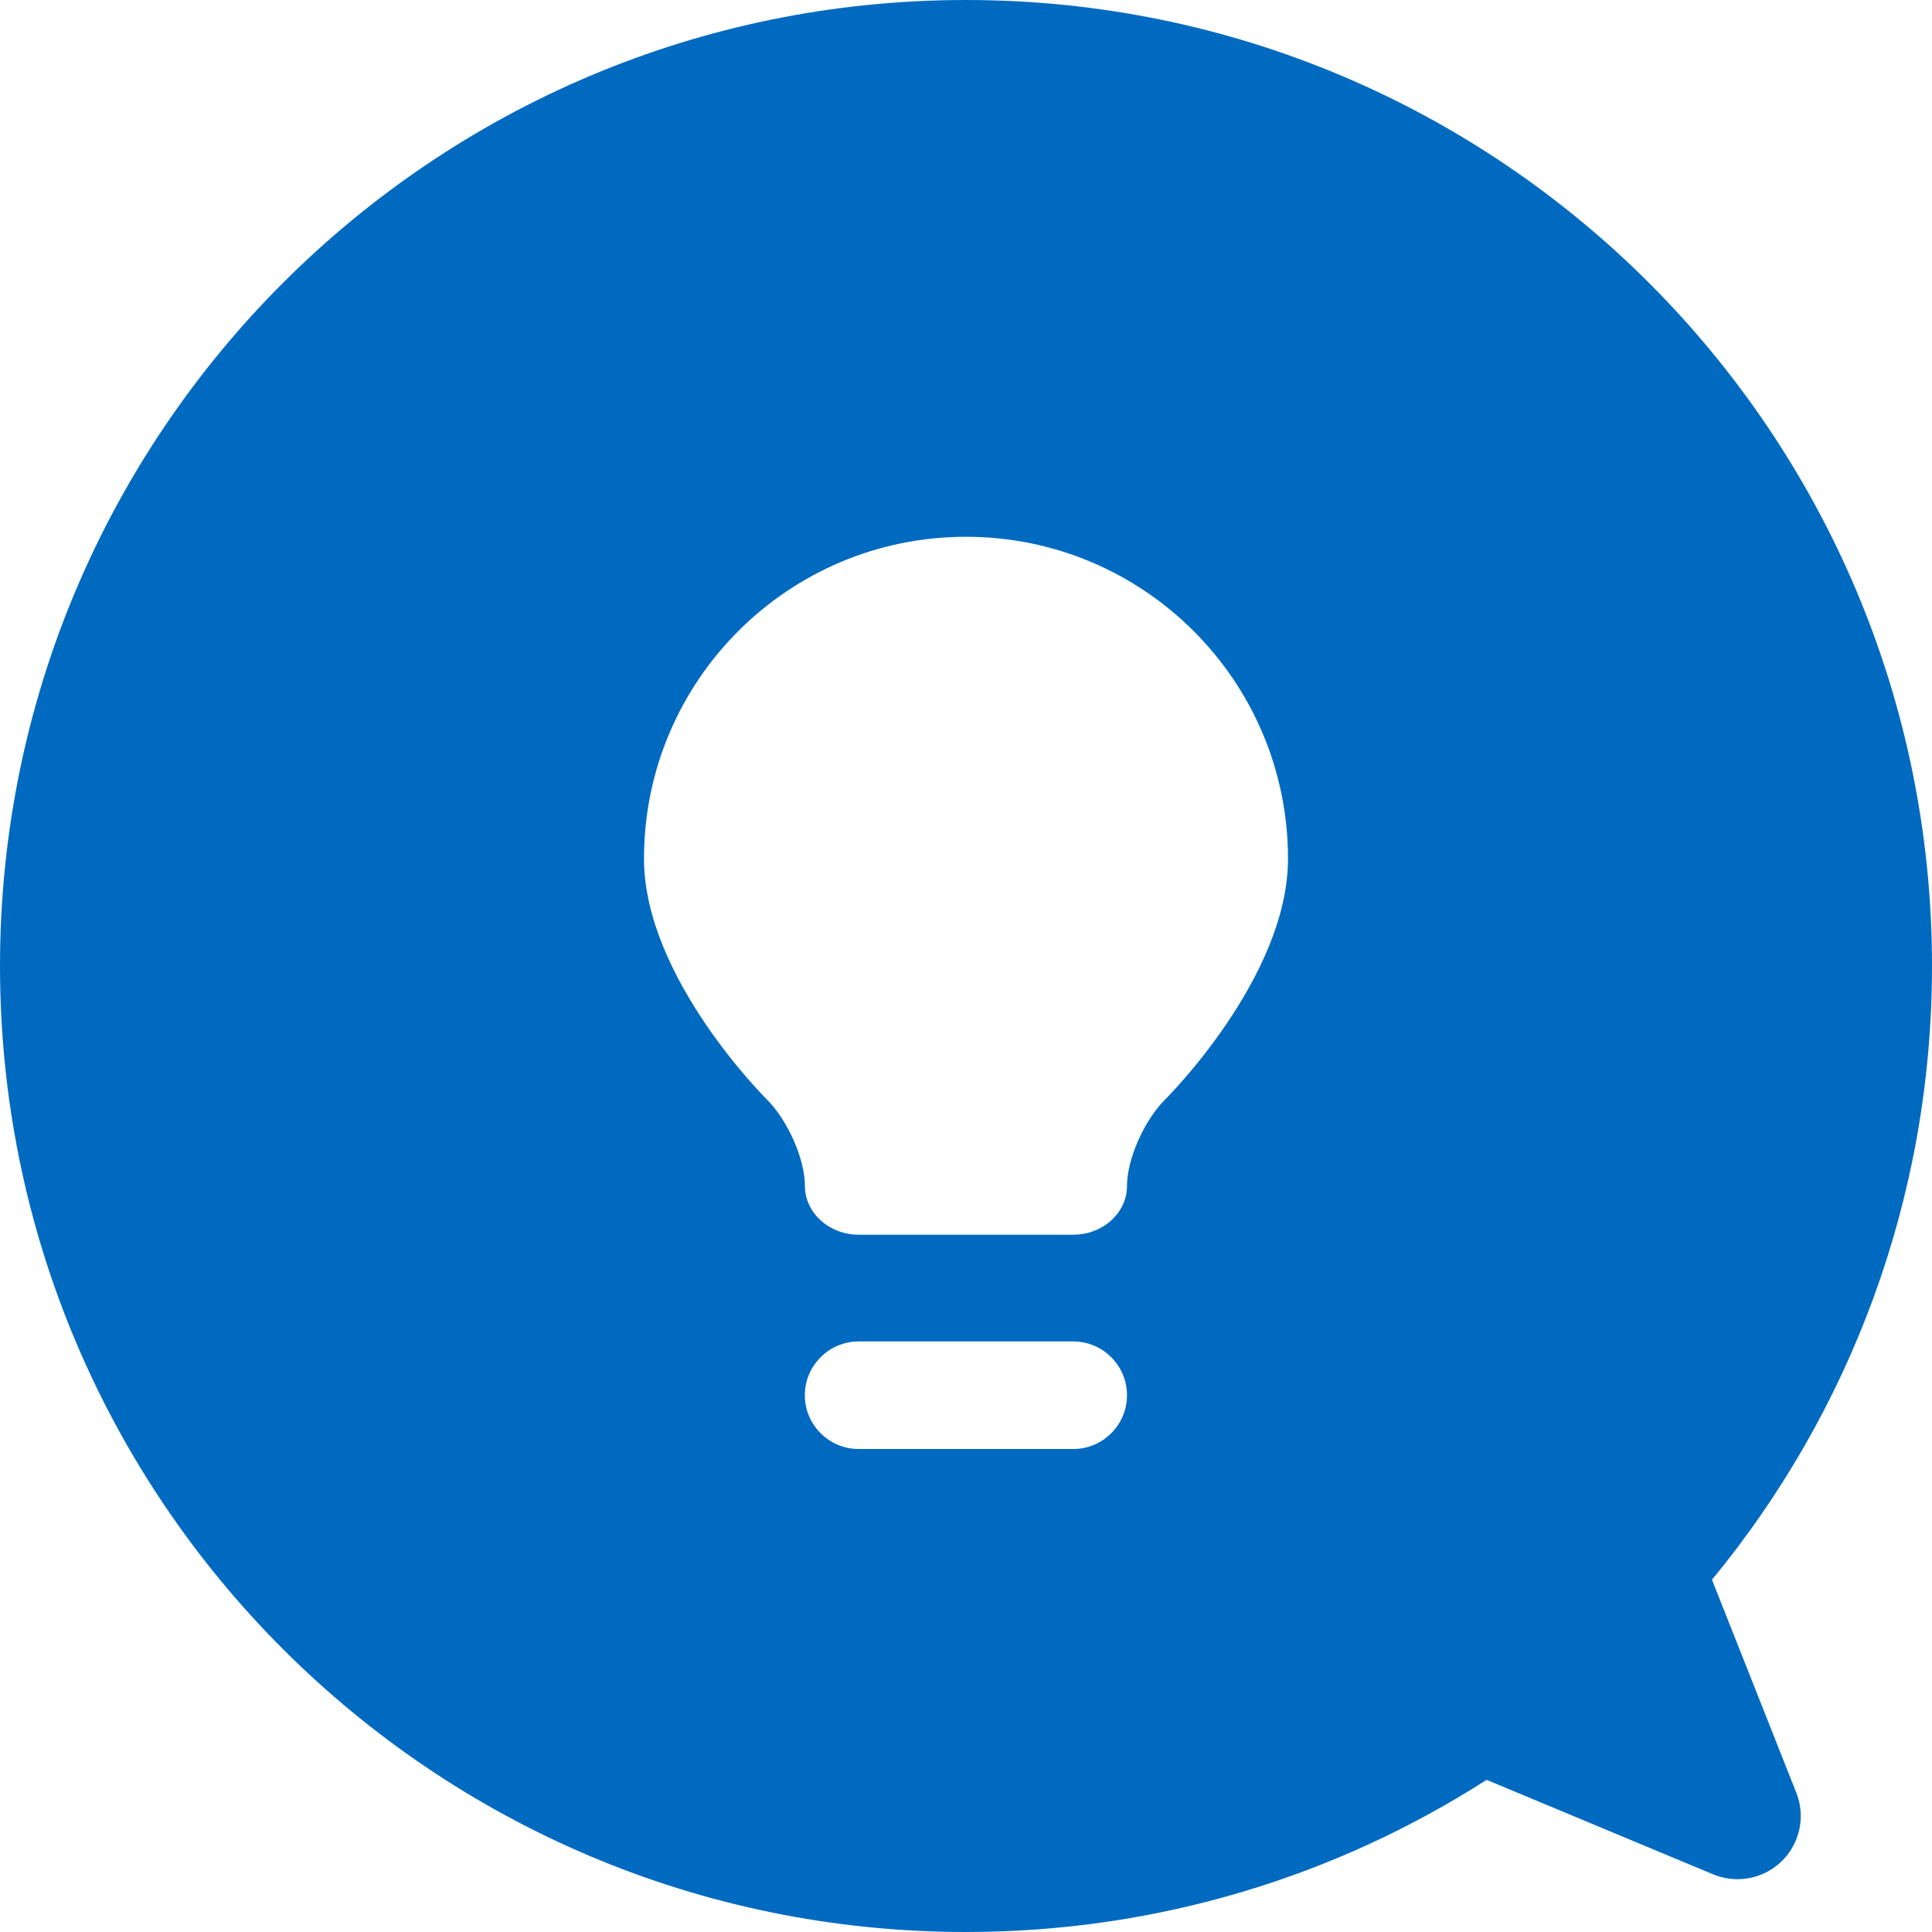 <svg width="24" height="24" viewBox="0 0 24 24" fill="none" xmlns="http://www.w3.org/2000/svg">
<path fill-rule="evenodd" clip-rule="evenodd" d="M14.474 13.658C14.214 13.916 14 14.4 14 14.732C14 15.065 13.701 15.338 13.334 15.338H10.666C10.299 15.338 9.999 15.065 9.999 14.732C9.999 14.4 9.786 13.916 9.526 13.658C9.526 13.658 8 12.147 8 10.668C8 8.459 9.79 6.668 12 6.668C14.209 6.668 16 8.459 16 10.668C16 12.147 14.474 13.658 14.474 13.658ZM14 17.333C14 17.7 13.7 18 13.333 18H10.665C10.299 18 9.998 17.7 9.998 17.333V17.331C9.998 16.964 10.299 16.664 10.665 16.664H13.333C13.7 16.664 14 16.964 14 17.331V17.333ZM21.267 19.624C22.974 17.551 24 14.895 24 12C24 5.373 18.627 0 12 0C5.372 0 0 5.373 0 12C0 18.627 5.372 24 12 24C14.381 24 16.6 23.306 18.467 22.11L21.282 23.284C21.471 23.362 21.683 23.364 21.873 23.289C22.277 23.129 22.474 22.673 22.314 22.269L21.267 19.624Z" fill="#006AC0"/>
</svg>
